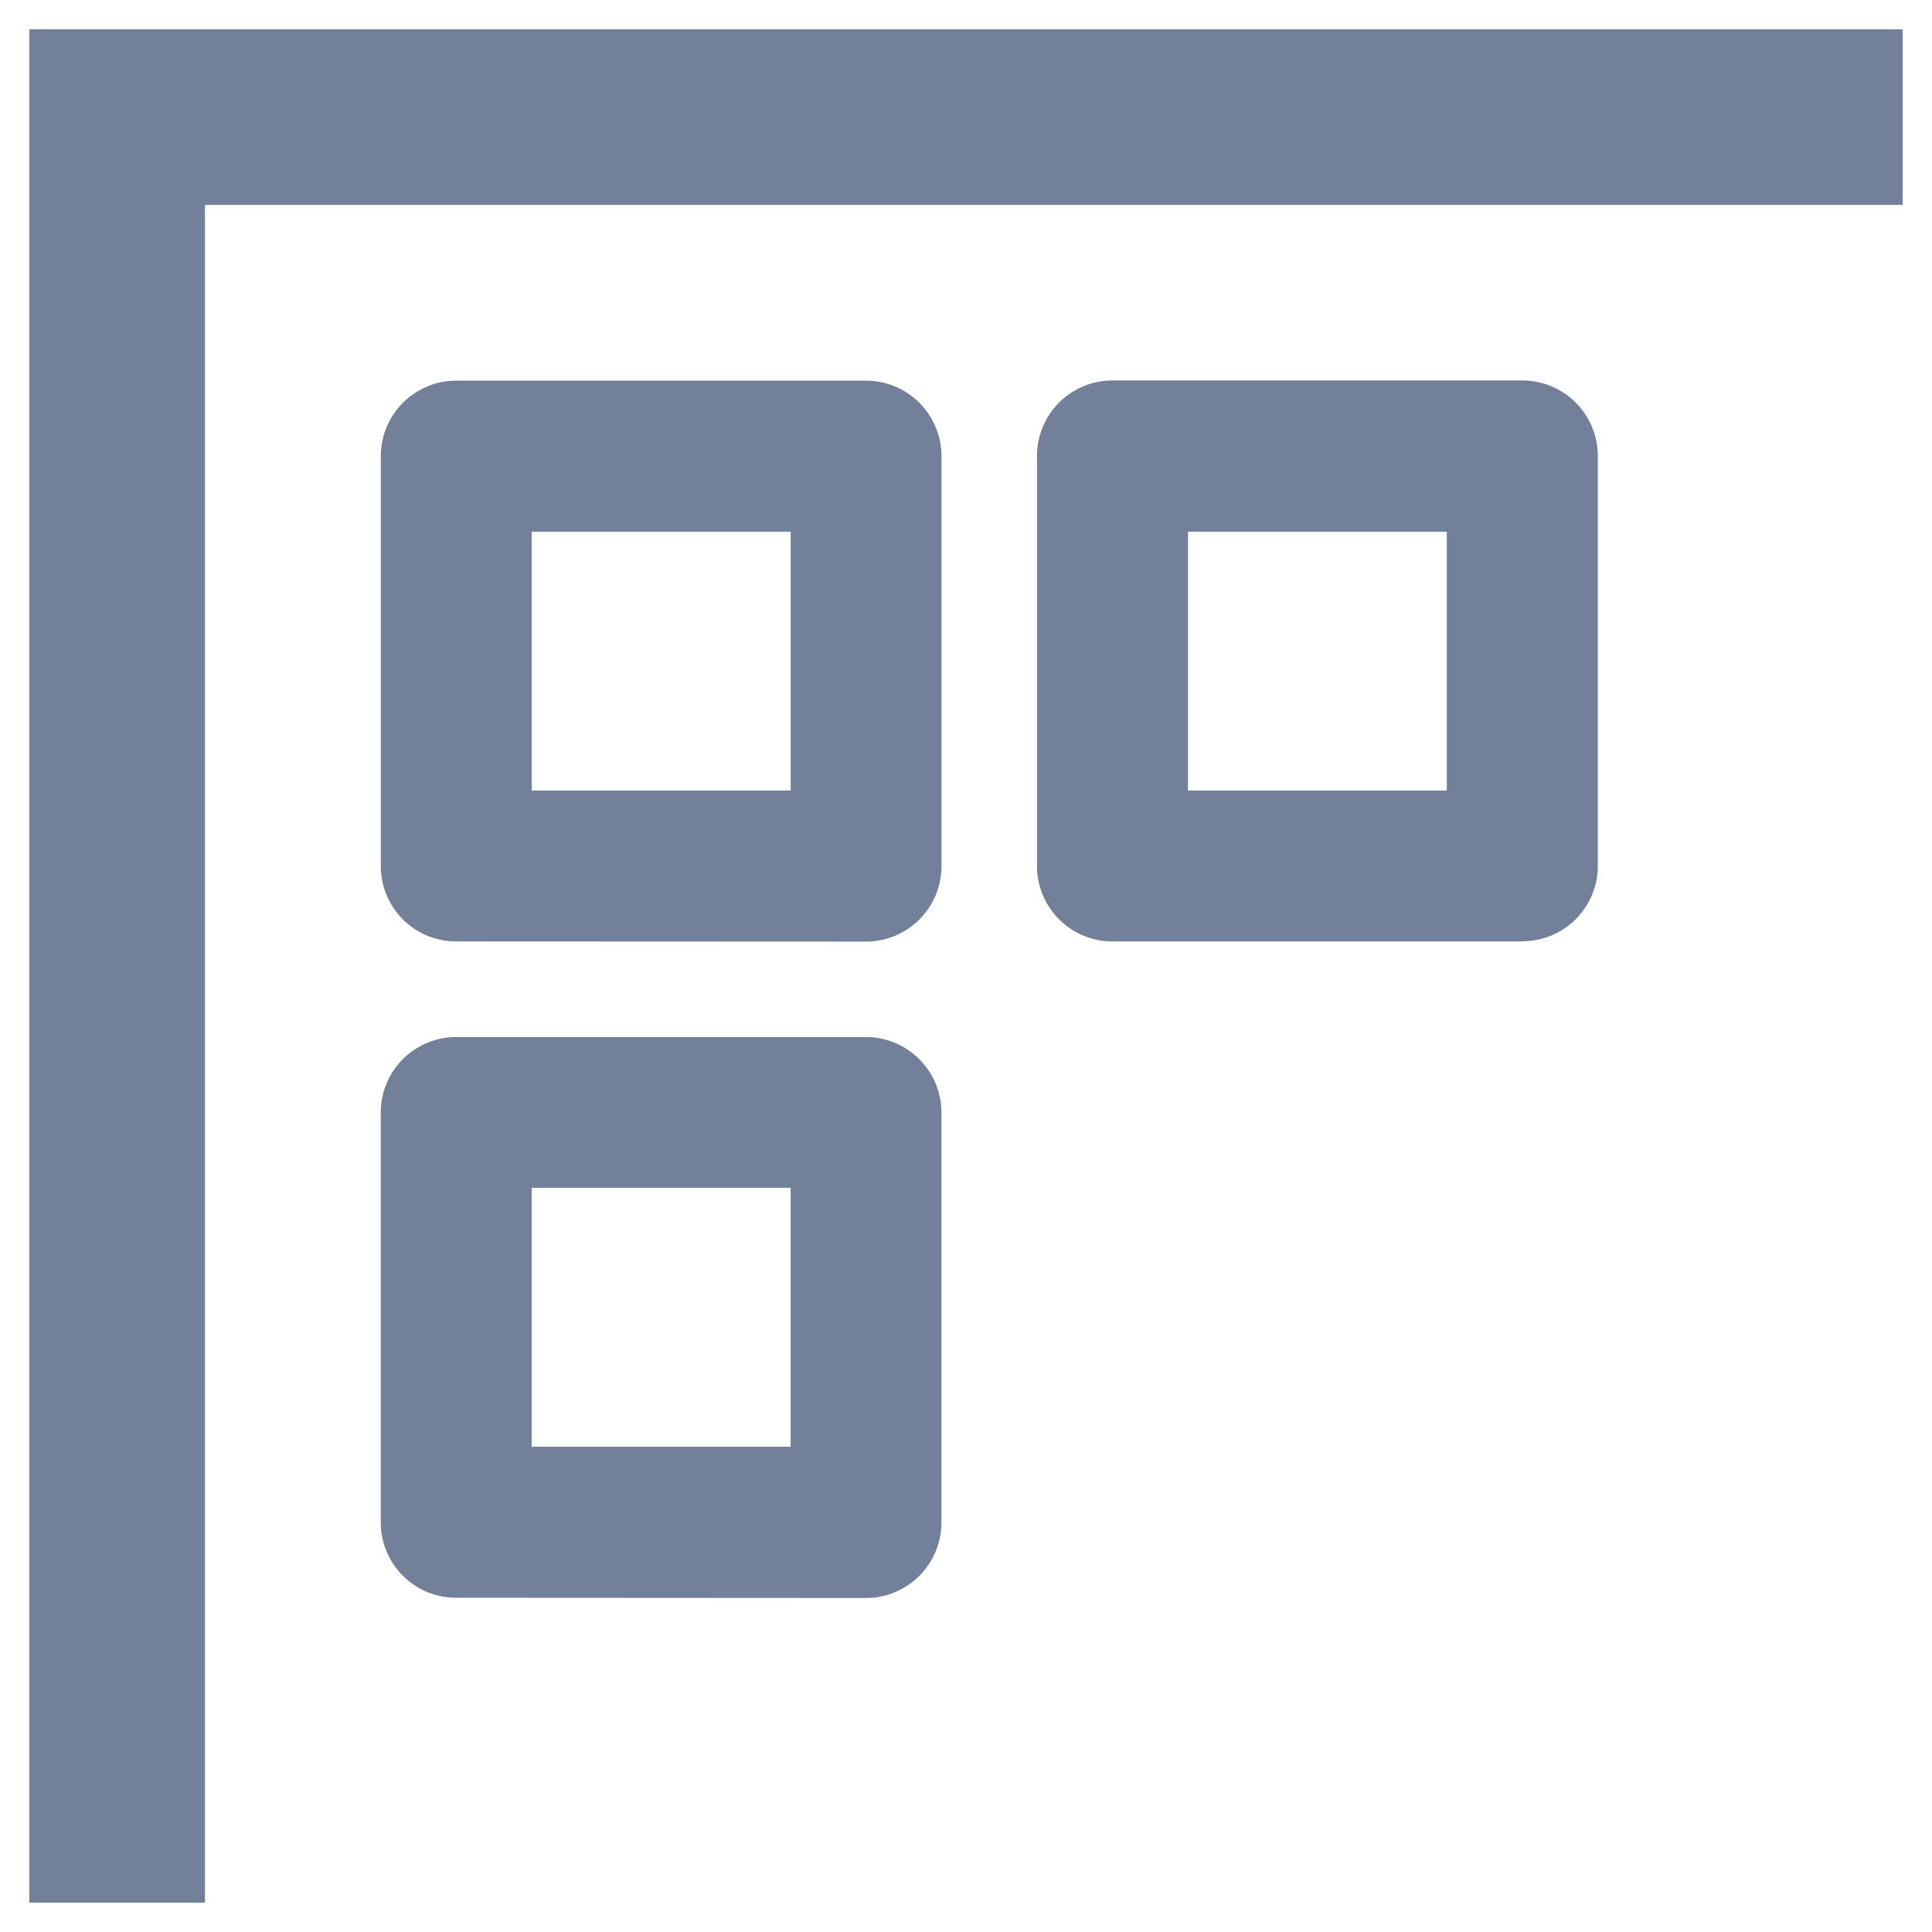 <svg xmlns="http://www.w3.org/2000/svg" width="33.001" height="32.998" viewBox="0 0 33.001 32.998">
    <path data-name="합치기 190" d="M-11846-4890v-32h32v3h-29v29zm7.29-5.208a1.287 1.287 0 0 1-1.287-1.287v-7a1.288 1.288 0 0 1 1.287-1.291h7a1.291 1.291 0 0 1 1.29 1.291v7a1.291 1.291 0 0 1-1.29 1.291zm1.29-2.581h4.424v-4.421h-4.424zm16.922-8.63h-7a1.289 1.289 0 0 1-1.29-1.291v-7a1.289 1.289 0 0 1 1.29-1.291h7a1.29 1.29 0 0 1 1.29 1.288v7a1.288 1.288 0 0 1-1.287 1.291zm-5.711-2.578h4.421v-4.421h-4.421zm-12.5 2.578a1.286 1.286 0 0 1-1.287-1.288v-7a1.29 1.29 0 0 1 1.287-1.291h7a1.291 1.291 0 0 1 1.29 1.291v7a1.291 1.291 0 0 1-1.29 1.291zm1.29-2.578h4.424v-4.421h-4.424z" transform="translate(11846.501 4922.5)" style="fill:#738099;stroke:transparent;stroke-miterlimit:10"/>
</svg>
